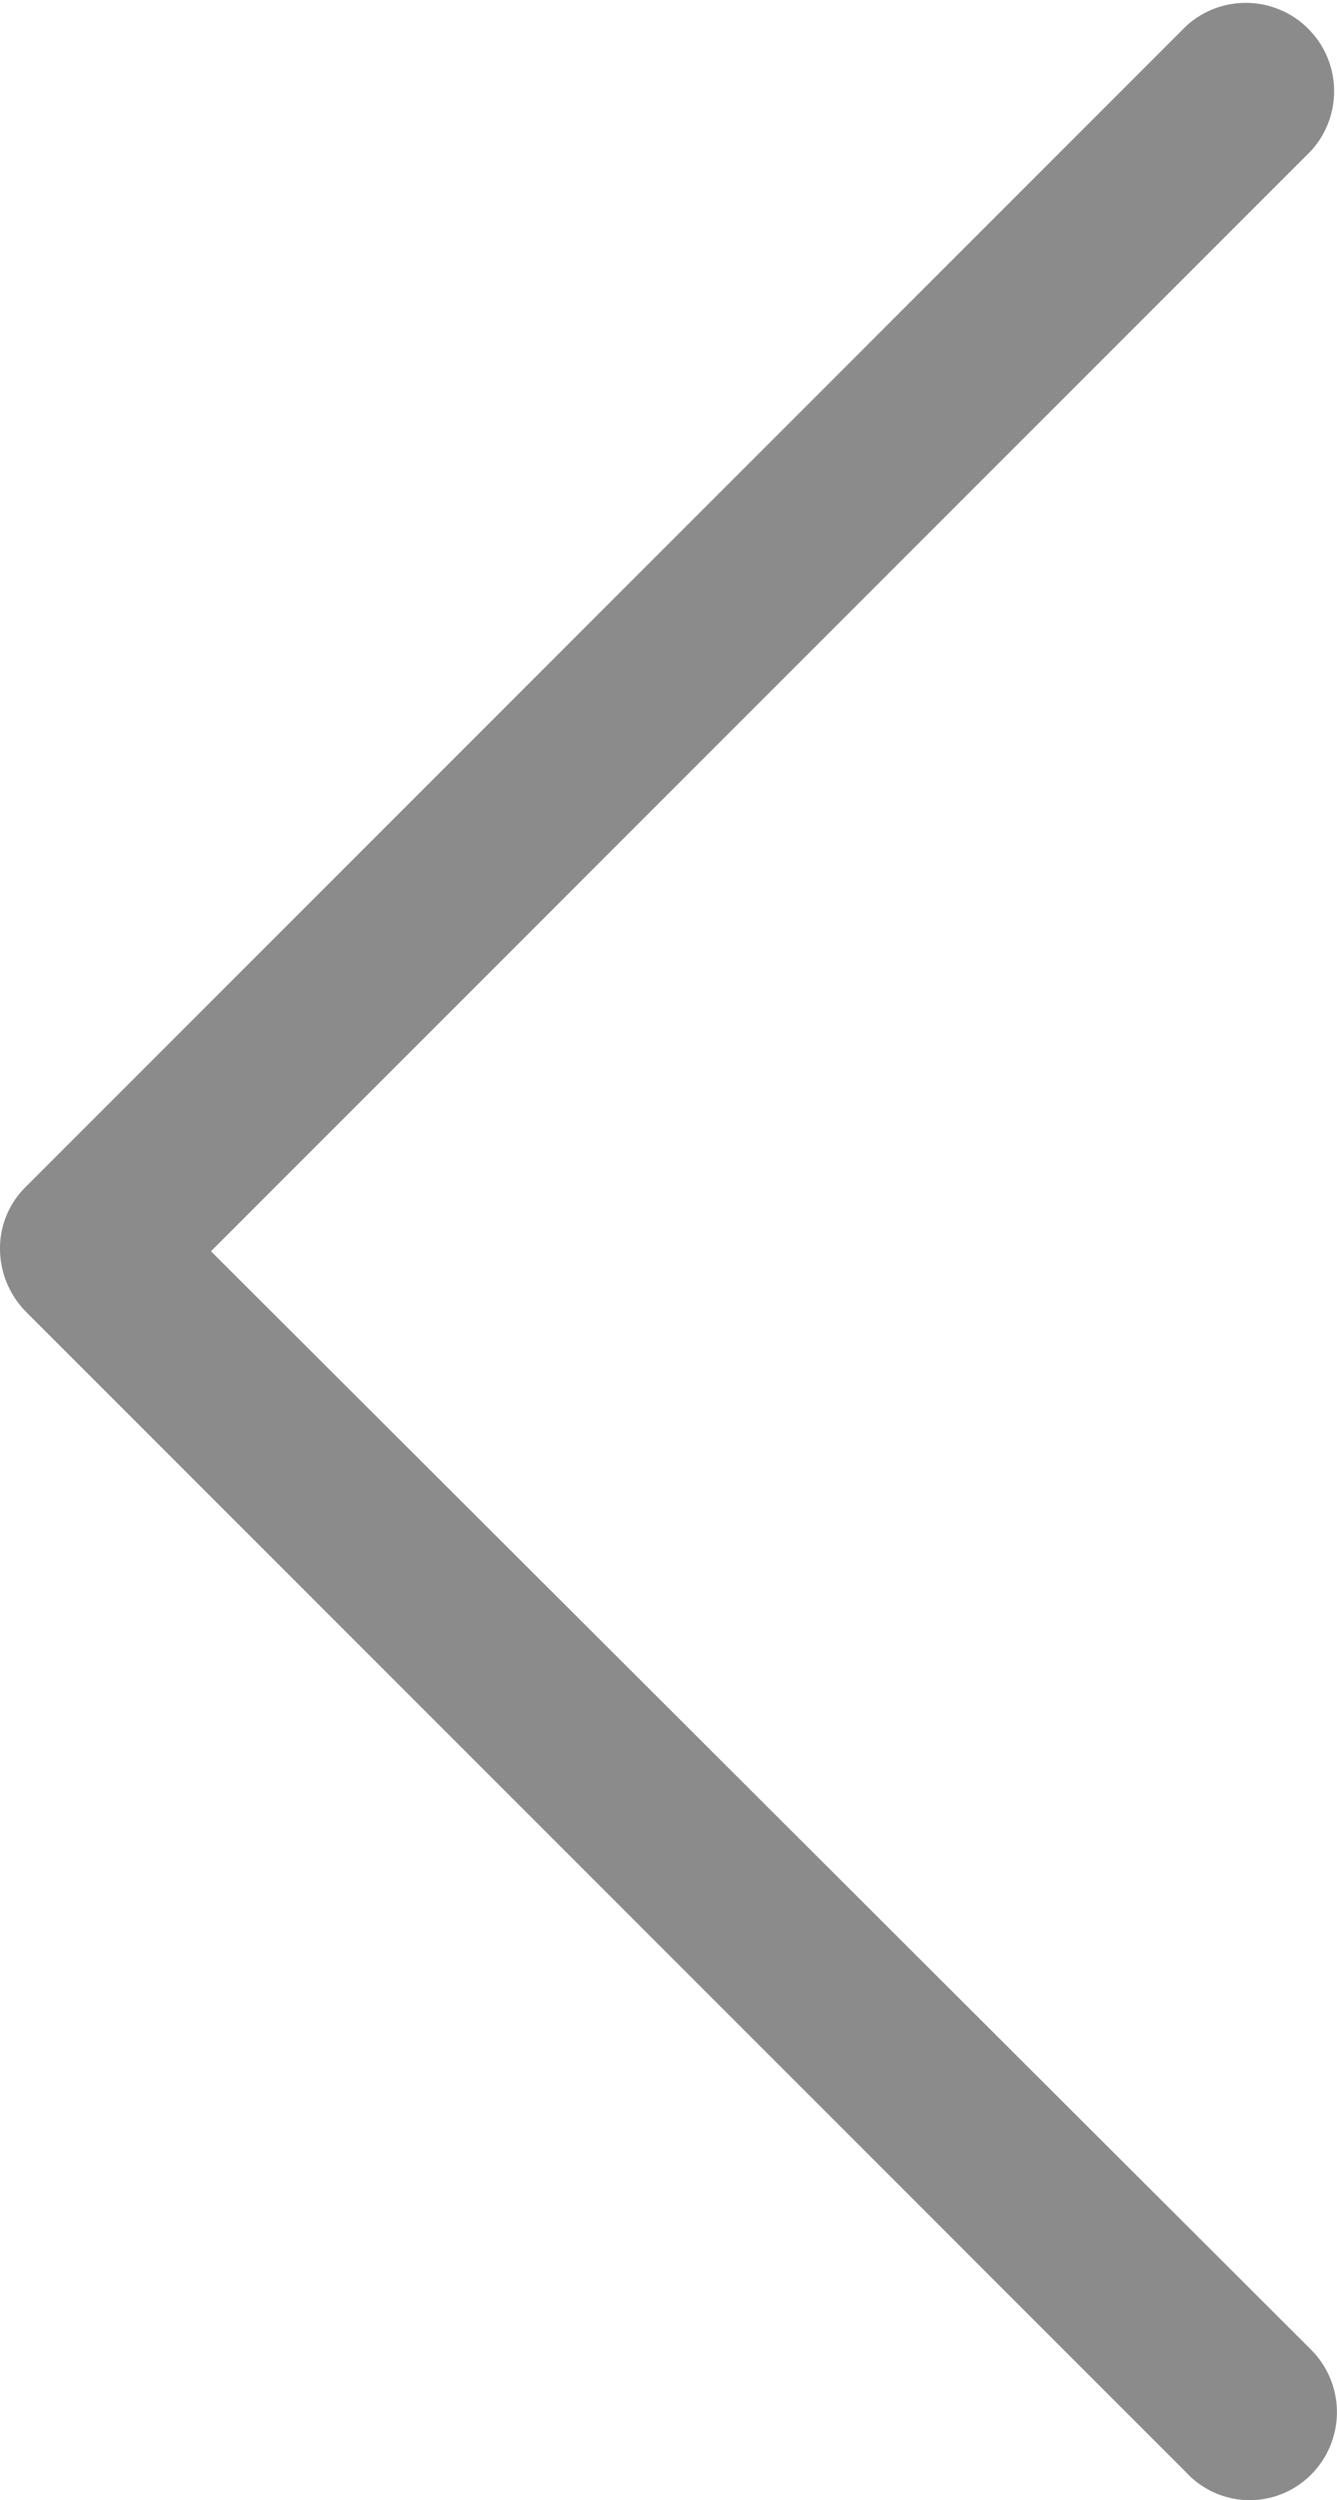 <svg xmlns="http://www.w3.org/2000/svg" width="11.001" height="20.565" viewBox="0 0 11.001 20.565">
  <g id="down-arrow" transform="translate(44.401 -6.4) rotate(90)">
    <path id="Path_1" data-name="Path 1" d="M26.754,33.613a.727.727,0,0,0-1.027,0l-9.035,9.052L7.64,33.613A.727.727,0,0,0,6.613,34.64l9.548,9.548a.709.709,0,0,0,.514.213.74.74,0,0,0,.514-.213l9.548-9.548A.712.712,0,0,0,26.754,33.613Z" transform="translate(0 0)" fill="#8b8b8b"/>
  </g>
</svg>
